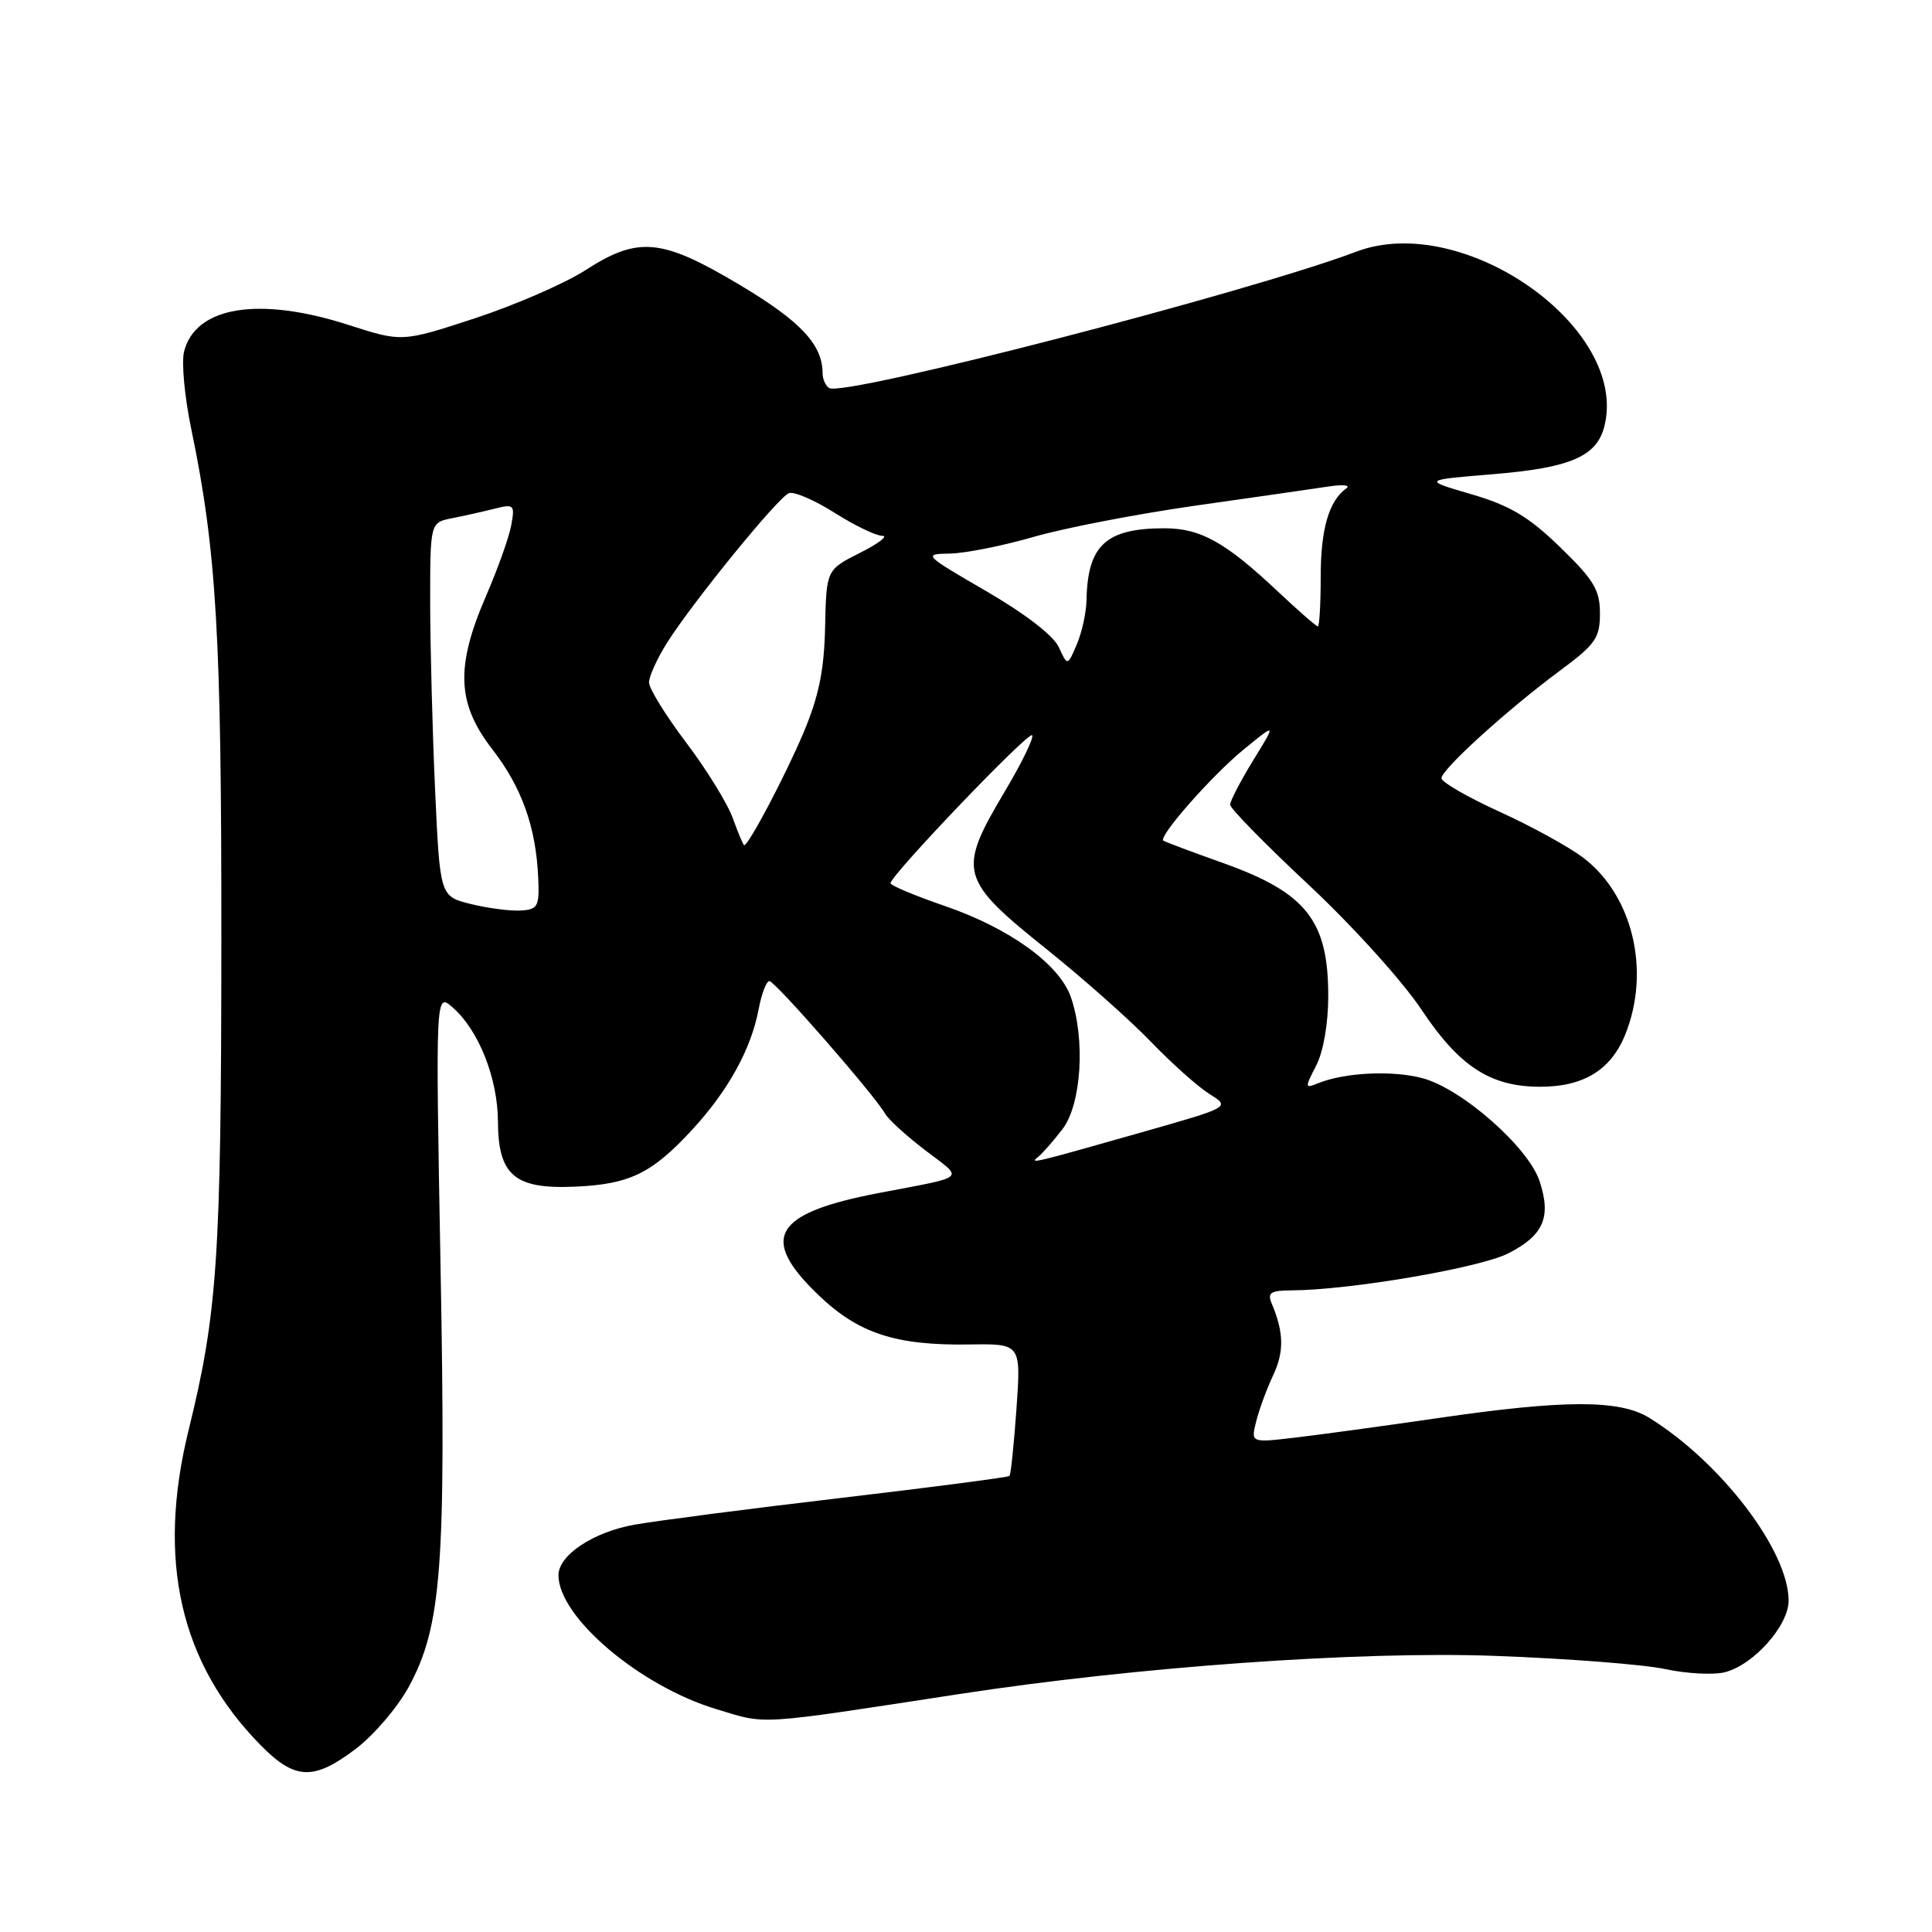 <?xml version="1.0" encoding="UTF-8" standalone="no"?>
<!DOCTYPE svg PUBLIC "-//W3C//DTD SVG 1.1//EN" "http://www.w3.org/Graphics/SVG/1.1/DTD/svg11.dtd" >
<svg xmlns="http://www.w3.org/2000/svg" xmlns:xlink="http://www.w3.org/1999/xlink" version="1.1" viewBox="0 0 256 256">
 <g >
 <path fill="currentColor"
d=" M 47.17 231.71 C 49.55 229.90 52.69 226.22 54.15 223.54 C 58.52 215.51 59.11 207.63 58.37 167.58 C 57.71 131.50 57.71 131.50 59.99 133.50 C 63.43 136.50 65.95 142.87 65.98 148.60 C 66.01 155.74 68.19 157.59 76.18 157.24 C 83.43 156.92 86.37 155.50 91.73 149.68 C 96.50 144.51 99.54 138.98 100.53 133.70 C 100.91 131.67 101.55 130.00 101.95 130.00 C 102.70 130.00 115.90 145.12 117.29 147.58 C 117.73 148.34 120.13 150.54 122.63 152.44 C 127.75 156.35 128.35 155.80 116.50 158.07 C 102.47 160.75 100.54 164.02 108.47 171.62 C 113.74 176.68 118.69 178.30 128.40 178.15 C 135.29 178.04 135.29 178.04 134.69 186.65 C 134.35 191.38 133.94 195.40 133.76 195.57 C 133.58 195.75 123.55 197.06 111.47 198.48 C 99.39 199.90 87.05 201.50 84.06 202.03 C 78.61 203.00 74.00 206.07 74.00 208.72 C 74.00 214.27 84.75 223.40 94.92 226.47 C 101.70 228.53 99.89 228.64 126.98 224.49 C 150.62 220.86 180.07 218.76 198.00 219.41 C 207.62 219.76 217.81 220.55 220.64 221.16 C 223.47 221.77 227.03 221.96 228.55 221.58 C 232.35 220.62 237.00 215.41 237.00 212.09 C 237.00 205.48 228.02 193.72 218.50 187.85 C 214.59 185.45 207.27 185.46 190.50 187.91 C 183.35 188.95 174.85 190.11 171.62 190.49 C 165.74 191.18 165.74 191.18 166.45 188.34 C 166.84 186.78 167.85 184.04 168.69 182.25 C 170.17 179.13 170.12 176.55 168.52 172.75 C 167.91 171.29 168.34 171.00 171.14 170.98 C 178.90 170.94 196.08 168.00 199.85 166.08 C 204.54 163.69 205.58 161.28 204.00 156.50 C 202.52 152.02 193.73 144.28 188.51 142.87 C 184.53 141.80 178.16 142.10 174.65 143.54 C 172.89 144.25 172.88 144.14 174.40 141.20 C 175.35 139.35 176.00 135.64 176.00 131.98 C 176.00 121.99 173.11 118.31 162.13 114.38 C 157.93 112.88 154.34 111.54 154.15 111.39 C 153.44 110.87 160.55 102.79 164.77 99.33 C 169.13 95.76 169.13 95.76 166.06 100.74 C 164.38 103.48 163.00 106.13 163.00 106.63 C 163.00 107.12 167.69 111.91 173.42 117.26 C 179.17 122.63 185.86 130.03 188.35 133.78 C 193.37 141.32 197.49 144.00 204.08 144.00 C 209.86 144.00 213.48 141.77 215.38 137.02 C 218.73 128.63 216.35 118.66 209.81 113.67 C 207.94 112.24 202.94 109.49 198.70 107.56 C 194.47 105.63 191.00 103.63 191.00 103.12 C 191.00 101.96 199.76 94.00 206.75 88.83 C 211.42 85.37 212.00 84.53 212.00 81.28 C 212.00 78.17 211.20 76.84 206.72 72.50 C 202.54 68.45 200.09 66.99 194.97 65.49 C 188.50 63.60 188.50 63.60 197.88 62.83 C 208.08 61.99 211.59 60.48 212.59 56.48 C 215.87 43.44 193.89 27.98 179.71 33.35 C 165.56 38.71 111.81 52.62 109.88 51.42 C 109.40 51.13 109.00 50.25 109.00 49.49 C 109.00 45.67 106.13 42.60 98.07 37.78 C 87.67 31.57 84.59 31.27 77.56 35.81 C 74.84 37.56 68.26 40.42 62.94 42.17 C 53.27 45.34 53.27 45.34 46.13 43.04 C 34.31 39.24 25.89 40.61 24.39 46.59 C 24.03 48.00 24.46 52.61 25.34 56.83 C 28.70 73.01 29.36 84.25 29.33 125.00 C 29.31 166.58 28.81 174.00 24.99 189.50 C 20.75 206.75 23.86 220.39 34.54 231.25 C 39.10 235.88 41.56 235.97 47.17 231.71 Z  M 137.53 153.32 C 138.10 152.87 139.57 151.20 140.78 149.62 C 143.30 146.34 143.84 137.71 141.89 132.11 C 140.37 127.76 133.77 122.99 125.17 120.04 C 121.22 118.68 118.00 117.33 118.00 117.03 C 118.00 115.99 136.25 96.91 136.76 97.42 C 137.04 97.70 135.41 101.06 133.13 104.89 C 126.83 115.51 127.09 116.49 138.86 125.92 C 143.61 129.73 149.75 135.18 152.50 138.04 C 155.25 140.89 158.74 144.01 160.26 144.96 C 163.02 146.69 163.02 146.69 151.76 149.90 C 136.84 154.14 136.33 154.27 137.53 153.32 Z  M 62.40 119.79 C 58.30 118.78 58.30 118.78 57.65 104.64 C 57.30 96.86 57.01 85.72 57.00 79.88 C 57.00 69.25 57.00 69.25 59.88 68.67 C 61.47 68.36 64.00 67.79 65.52 67.41 C 68.12 66.75 68.24 66.88 67.74 69.61 C 67.45 71.20 65.94 75.42 64.39 79.00 C 60.34 88.37 60.54 93.23 65.24 99.29 C 69.16 104.36 71.03 109.62 71.32 116.38 C 71.48 120.12 71.27 120.51 69.00 120.65 C 67.62 120.73 64.66 120.35 62.40 119.79 Z  M 97.11 108.44 C 96.41 106.48 93.61 101.95 90.91 98.38 C 88.21 94.81 86.00 91.23 86.00 90.43 C 86.00 89.62 87.07 87.26 88.38 85.18 C 91.81 79.76 103.09 65.90 104.53 65.35 C 105.20 65.09 107.92 66.26 110.57 67.94 C 113.22 69.62 116.07 71.00 116.91 71.00 C 117.74 71.00 116.42 72.01 113.96 73.25 C 109.50 75.50 109.50 75.50 109.33 83.08 C 109.21 88.79 108.50 92.26 106.47 97.08 C 104.13 102.65 99.20 112.00 98.61 112.00 C 98.49 112.00 97.82 110.40 97.11 108.44 Z  M 140.30 85.76 C 139.61 84.23 135.83 81.32 130.68 78.33 C 122.38 73.51 122.28 73.41 125.85 73.35 C 127.86 73.32 132.86 72.33 136.97 71.14 C 141.07 69.95 150.75 68.09 158.47 66.99 C 166.18 65.90 174.07 64.76 176.00 64.47 C 177.93 64.17 179.00 64.28 178.40 64.71 C 176.08 66.37 175.00 70.11 175.00 76.43 C 175.00 80.05 174.83 83.00 174.62 83.00 C 174.41 83.00 172.05 80.94 169.37 78.42 C 162.37 71.83 159.11 70.01 154.30 70.00 C 146.55 70.00 144.11 72.24 143.97 79.50 C 143.94 81.15 143.36 83.80 142.68 85.39 C 141.45 88.27 141.45 88.27 140.30 85.76 Z "/>
</g>
</svg>